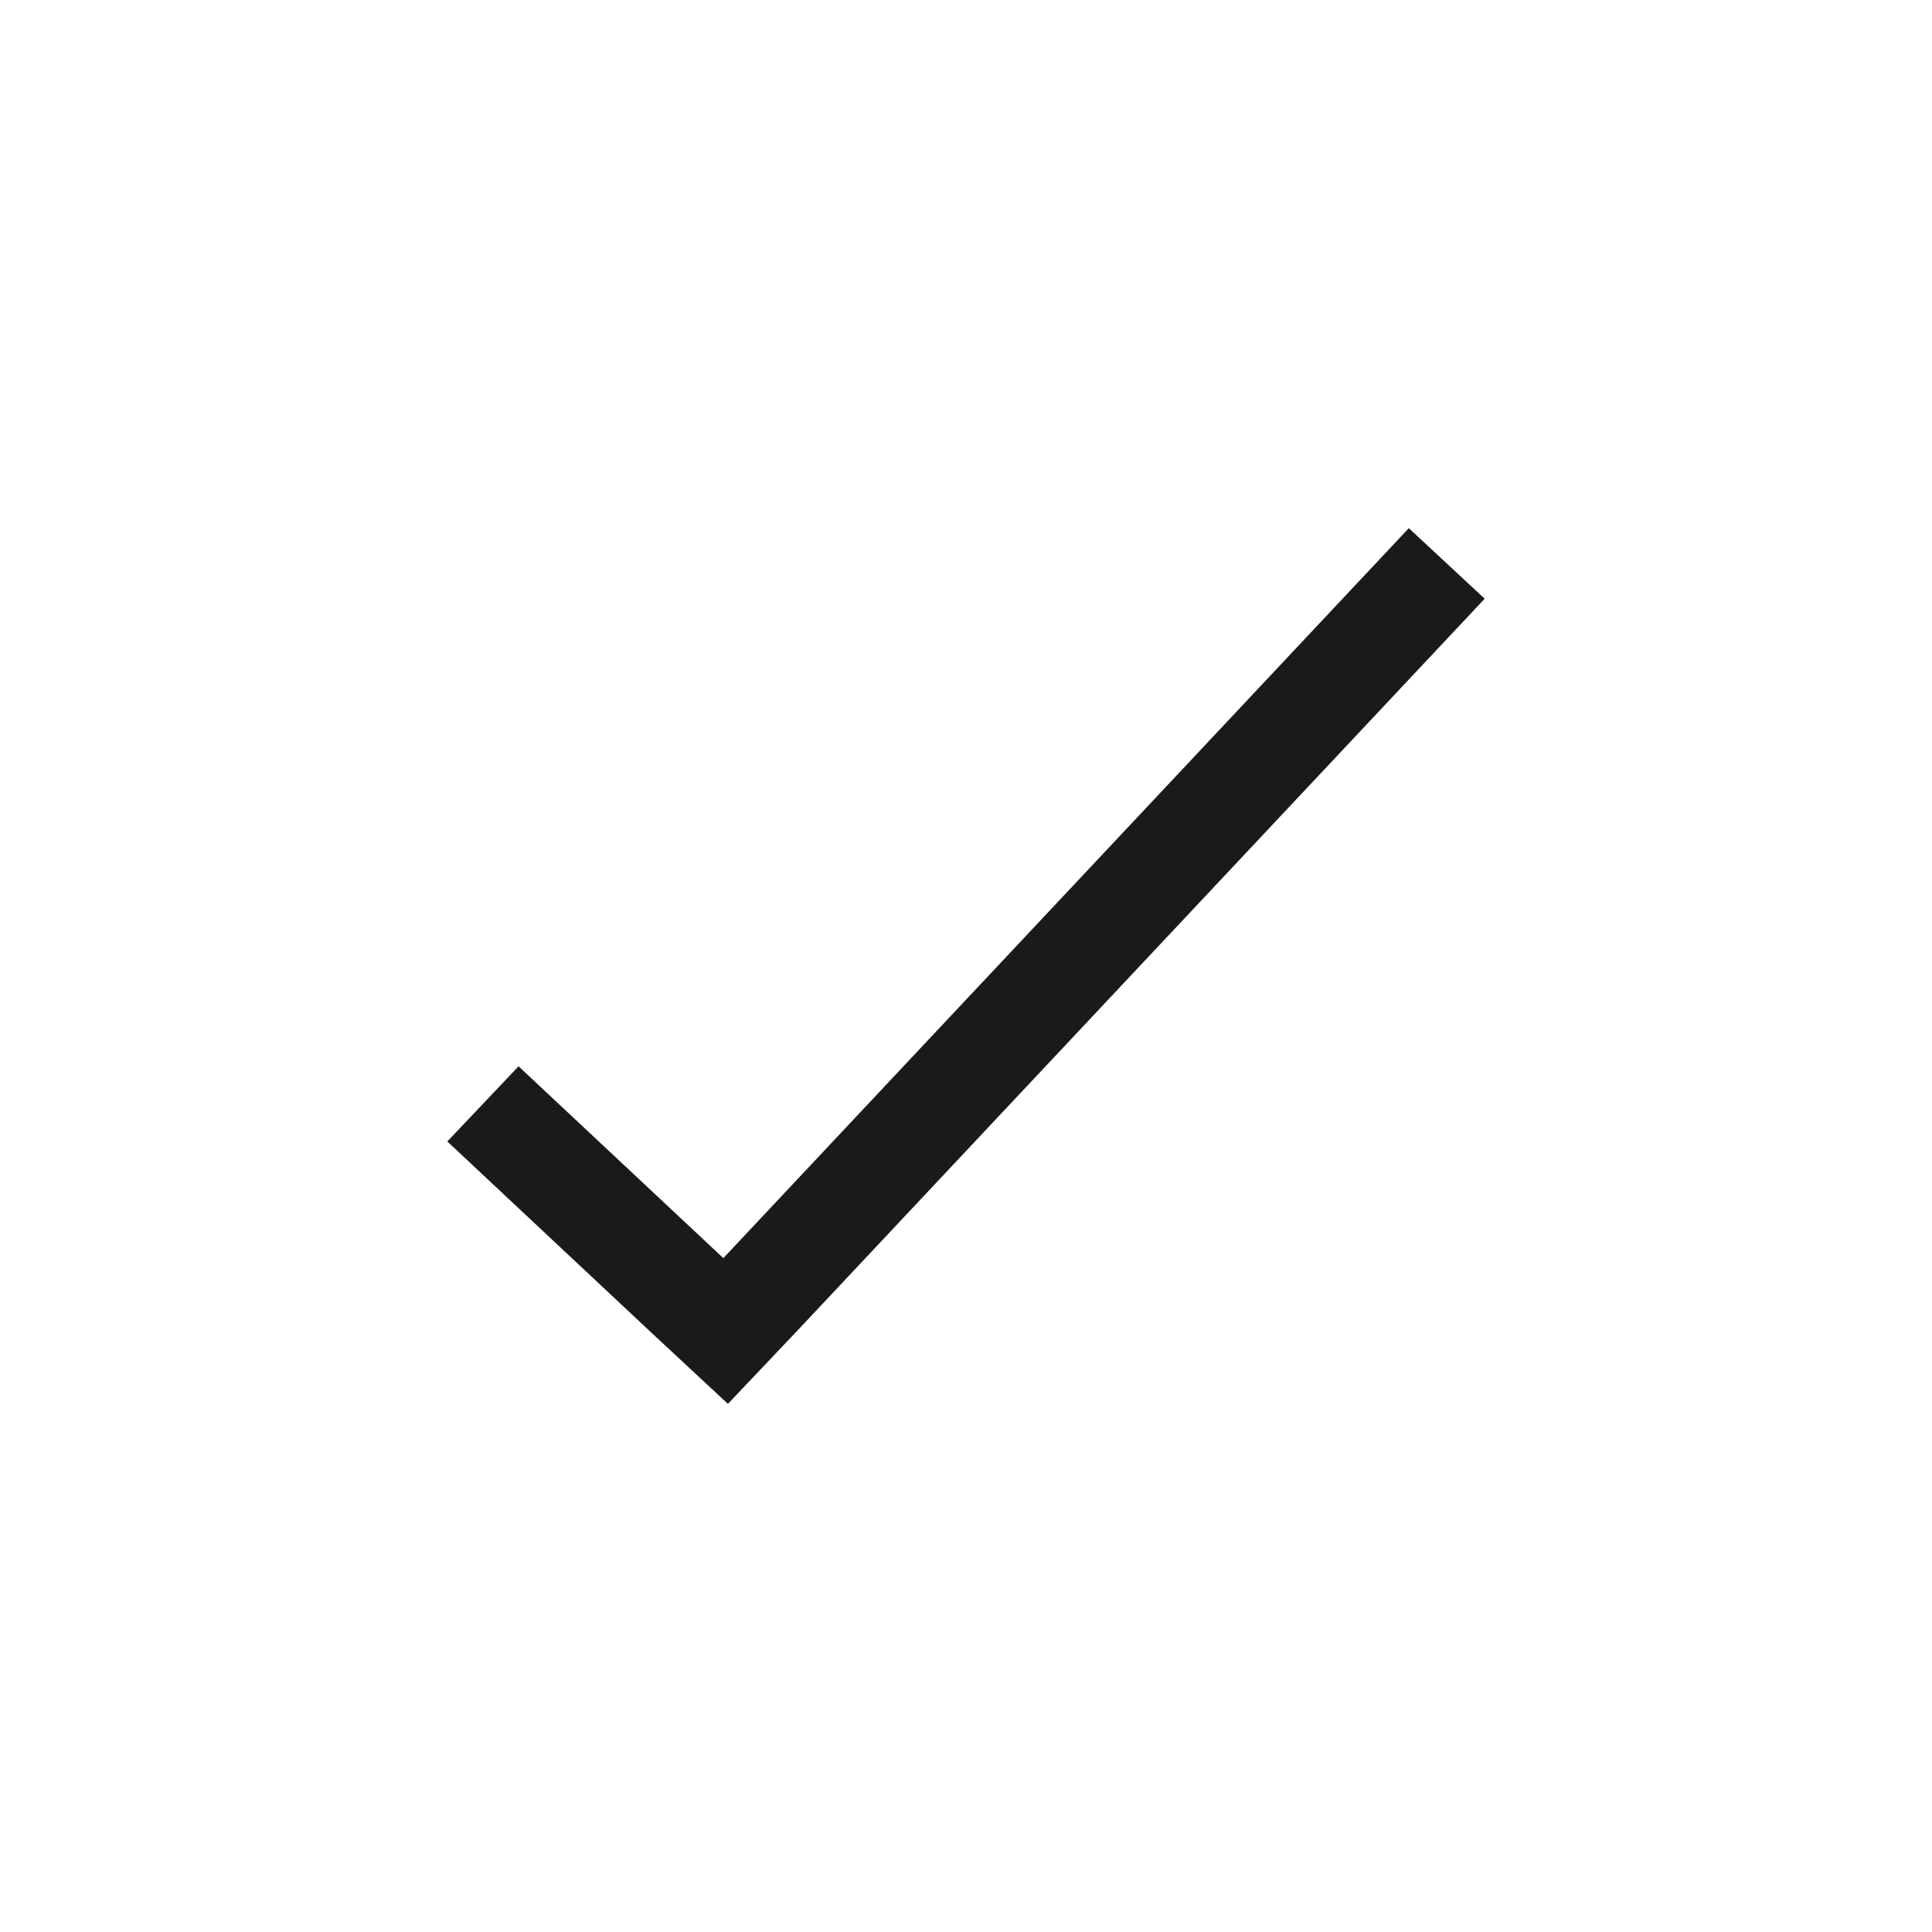 <?xml version="1.0" encoding="iso-8859-1"?>
<!-- Generator: Adobe Illustrator 16.0.4, SVG Export Plug-In . SVG Version: 6.00 Build 0)  -->
<!DOCTYPE svg PUBLIC "-//W3C//DTD SVG 1.1//EN" "http://www.w3.org/Graphics/SVG/1.1/DTD/svg11.dtd">
<svg version="1.1" id="Calque_1" xmlns="http://www.w3.org/2000/svg" xmlns:xlink="http://www.w3.org/1999/xlink" x="0px" y="0px"
	 width="60px" height="60px" viewBox="0 0 60 60" style="enable-background:new 0 0 60 60;" xml:space="preserve">
<path style="fill:none;" d="M445.378,236.206l21.507-21.721l-21.507-21.721l2.264-2.287l21.507,21.722l2.264,2.286l-2.264,2.286
	l-21.507,21.721L445.378,236.206z"/>
<path style="fill:#1A1A1A;" d="M16.104,33.115l6.36,5.957l21.288-22.669l2.356,2.191L24.82,41.263l-2.214,2.335l-2.355-2.191
	l-6.359-5.958L16.104,33.115z"/>
<g>
</g>
<g>
</g>
<g>
</g>
<g>
</g>
<g>
</g>
<g>
</g>
<g>
</g>
<g>
</g>
<g>
</g>
<g>
</g>
<g>
</g>
<g>
</g>
<g>
</g>
<g>
</g>
<g>
</g>
</svg>
